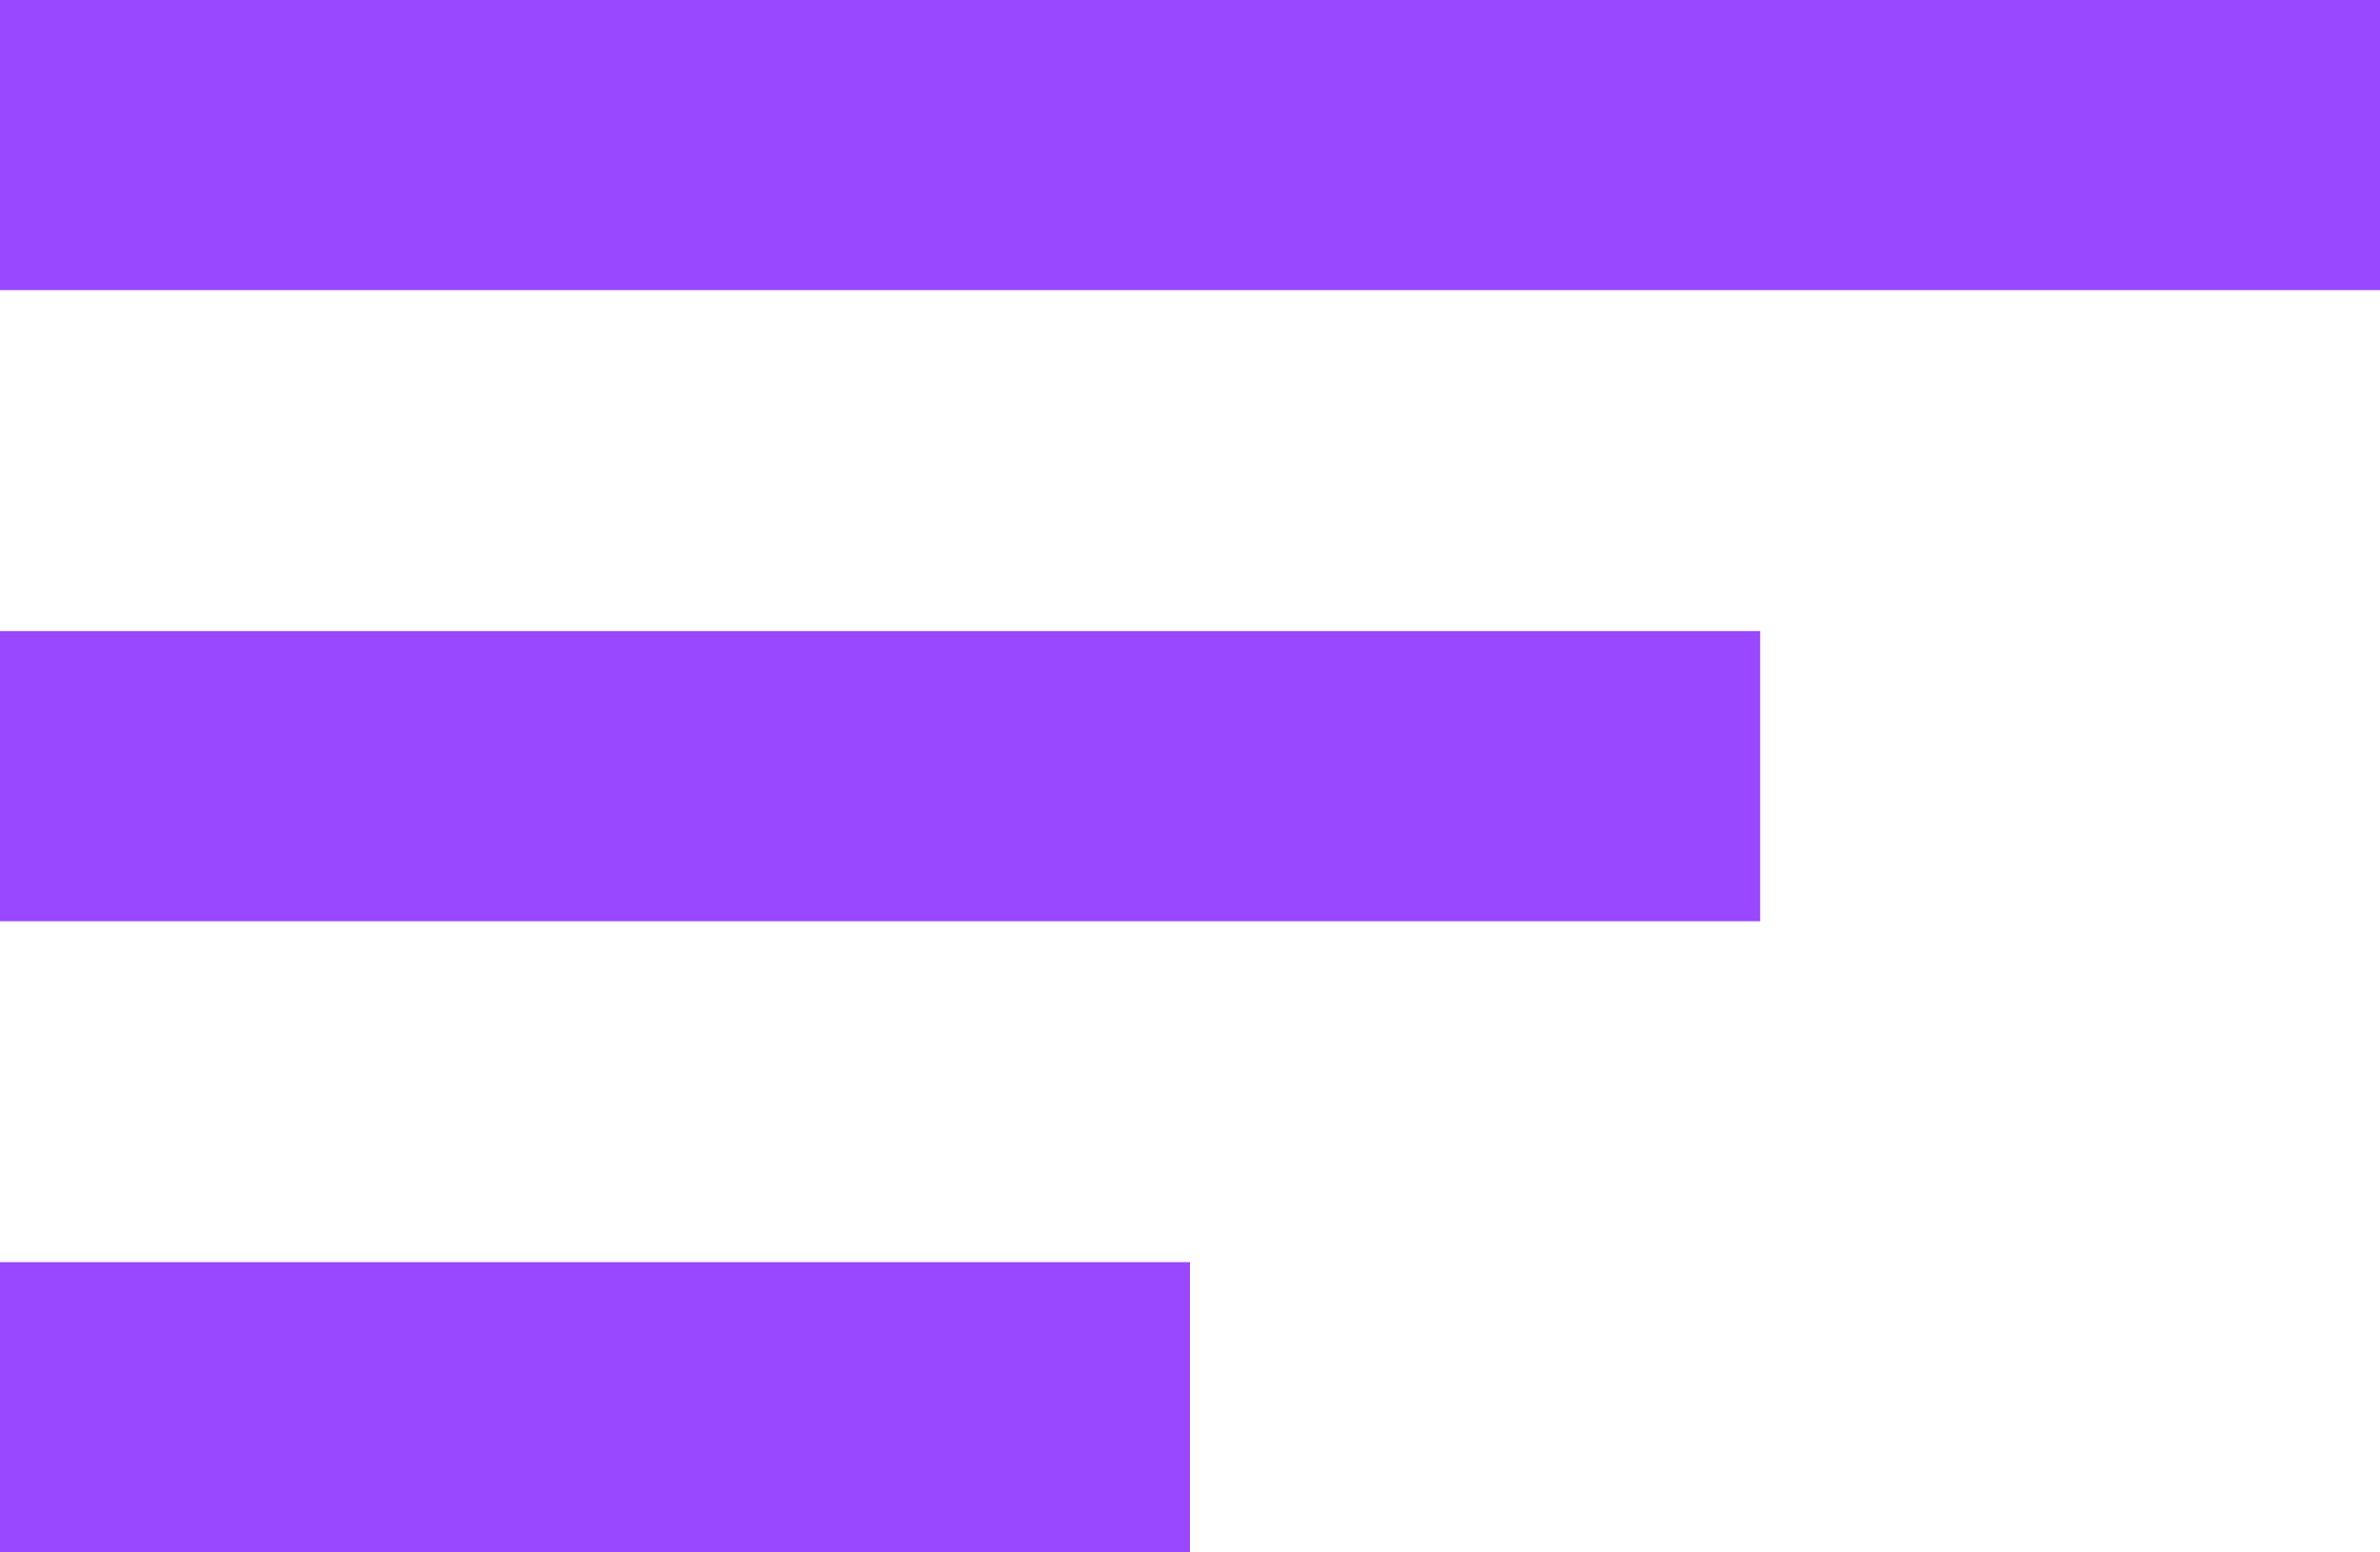 <svg xmlns="http://www.w3.org/2000/svg" viewBox="0 0 32.816 21.4">
  <defs>
    <style>
      .cls-1 {
        fill: none;
        stroke: #9948ff;
        stroke-width: 4px;
      }
    </style>
  </defs>
  <g id="Group_23" data-name="Group 23" transform="translate(-323 -26)">
    <path id="Path_5" data-name="Path 5" class="cls-1" d="M2395,1230.4h32.816" transform="translate(-2072 -1202.4)"/>
    <path id="Path_6" data-name="Path 6" class="cls-1" d="M2395,1230.6h24.269" transform="translate(-2072 -1193.9)"/>
    <path id="Path_7" data-name="Path 7" class="cls-1" d="M2395,1231h16.408" transform="translate(-2072 -1185.6)"/>
  </g>
</svg>
